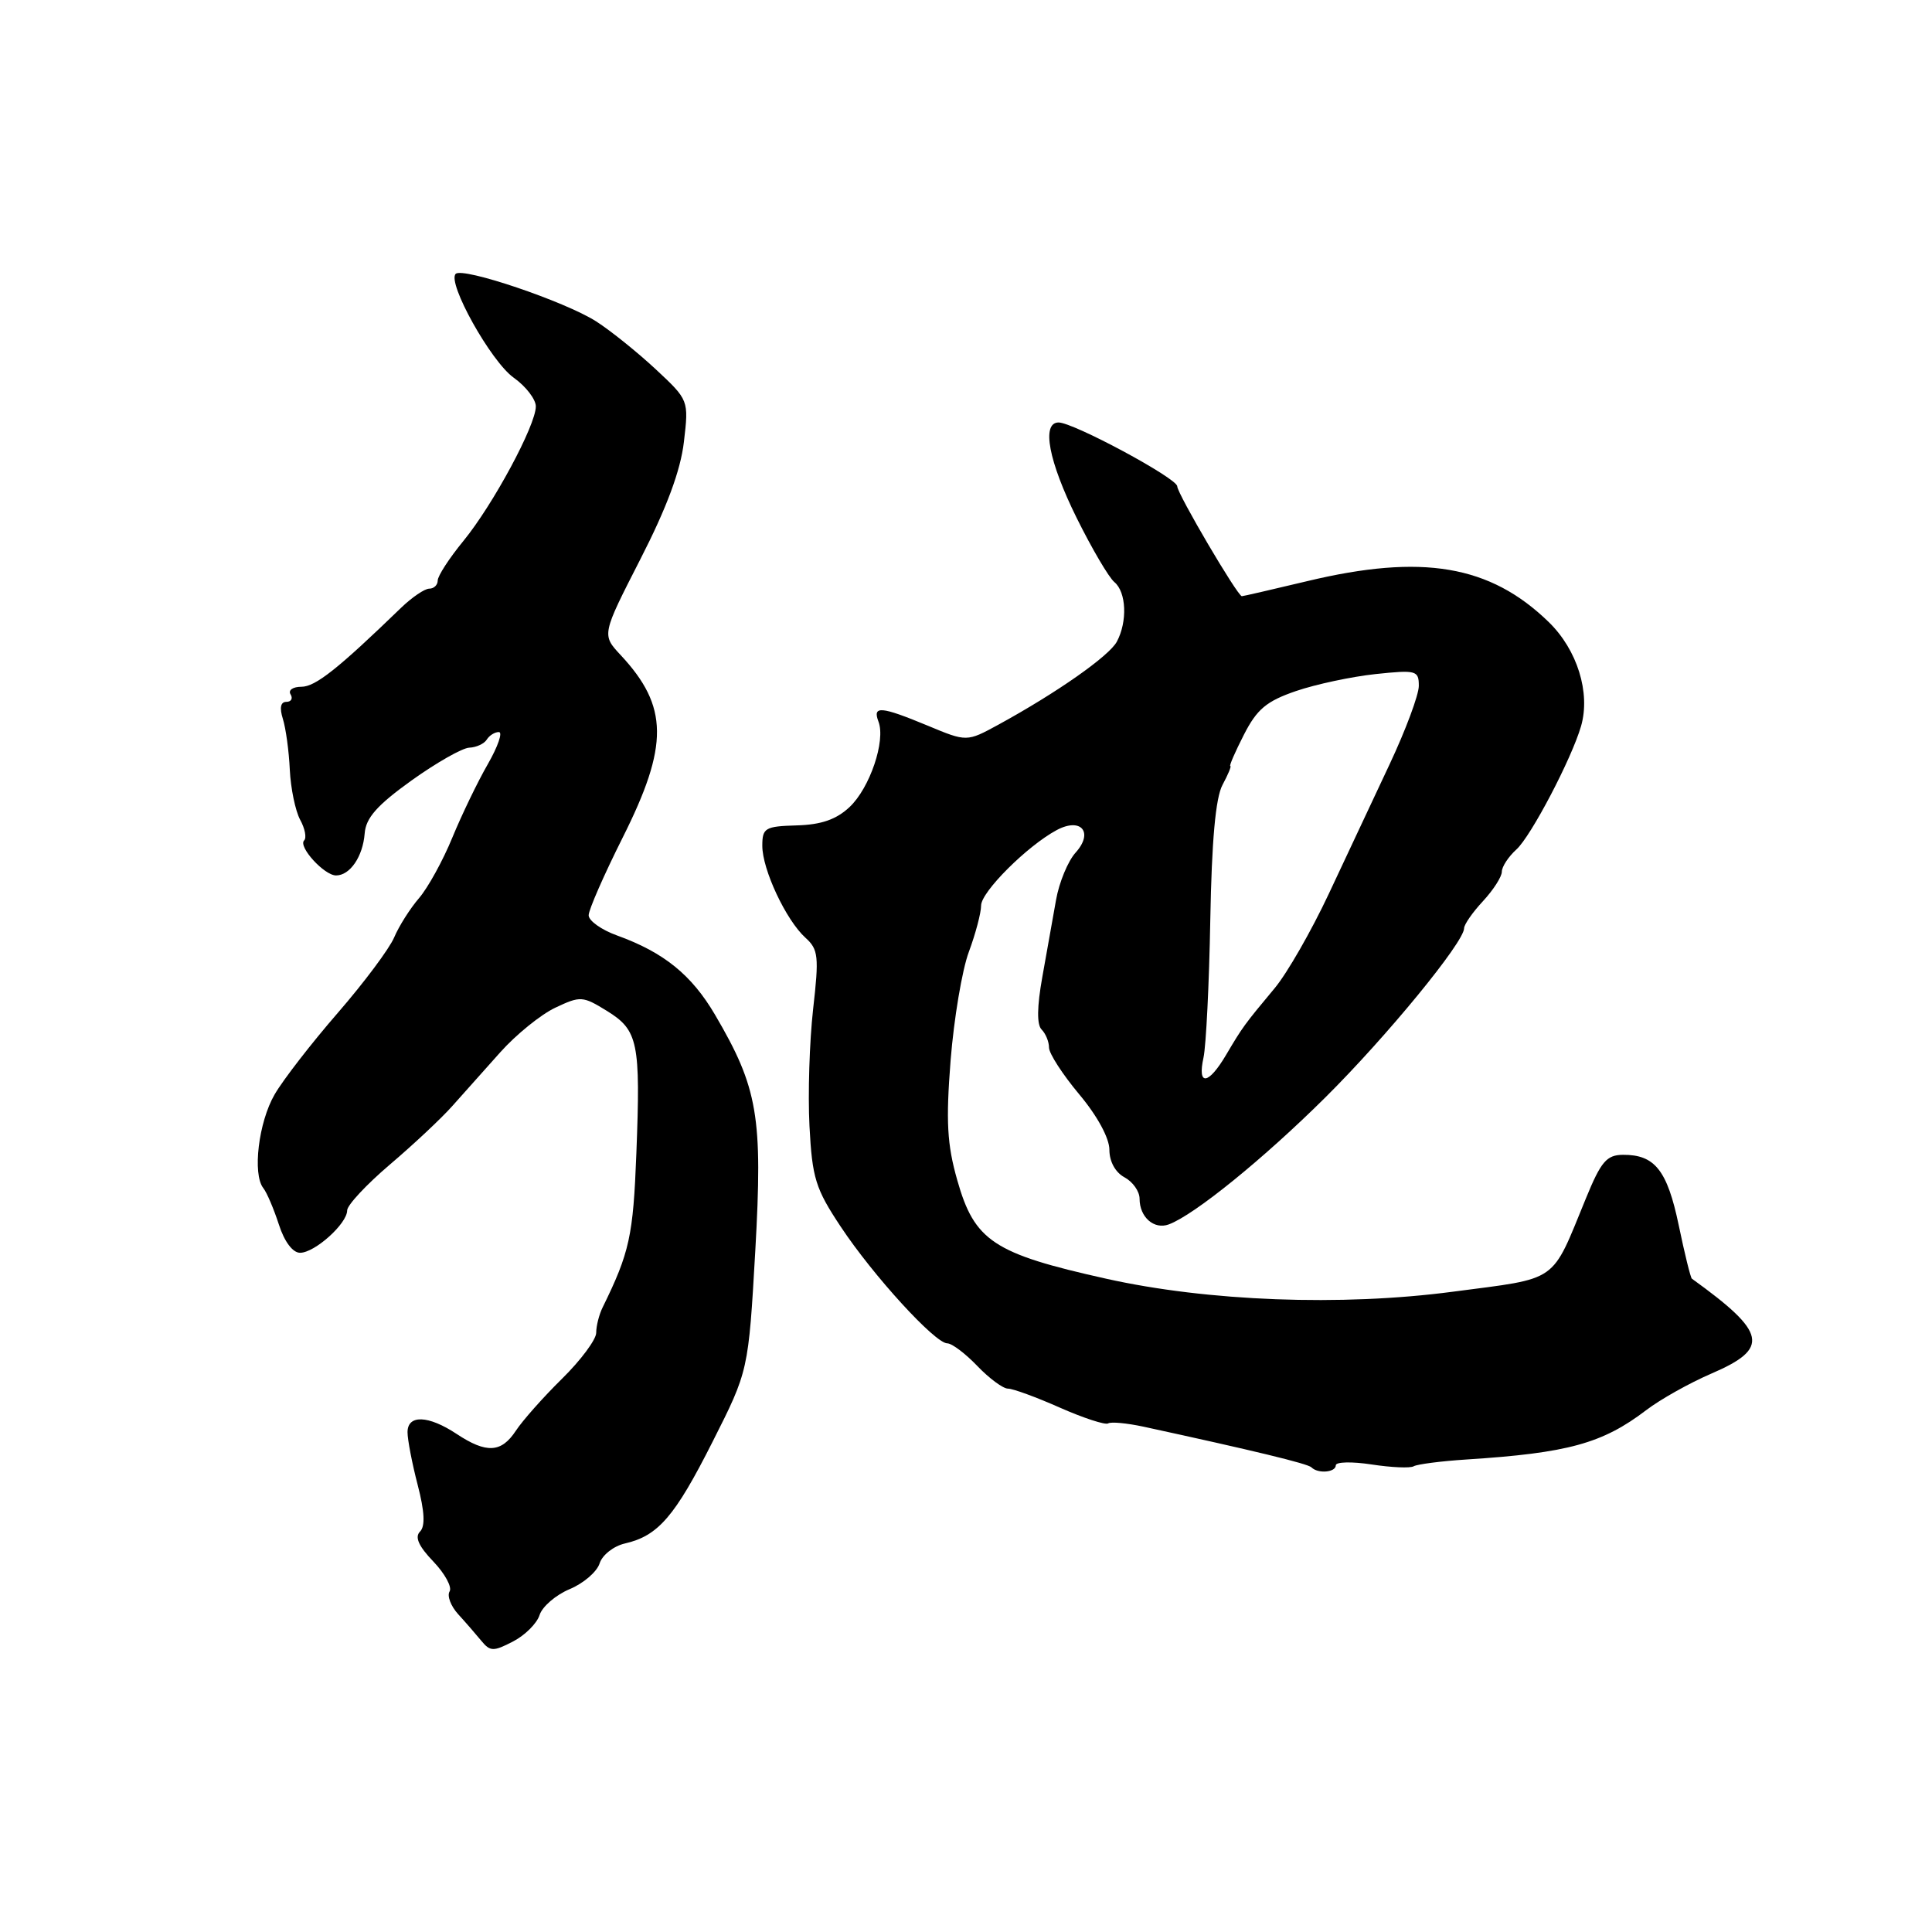 <?xml version="1.0" encoding="UTF-8" standalone="no"?>
<!DOCTYPE svg PUBLIC "-//W3C//DTD SVG 1.1//EN" "http://www.w3.org/Graphics/SVG/1.1/DTD/svg11.dtd" >
<svg xmlns="http://www.w3.org/2000/svg" xmlns:xlink="http://www.w3.org/1999/xlink" version="1.1" viewBox="0 0 256 256">
 <g >
 <path fill="currentColor"
d=" M 71.50 213.99 C 71.86 212.88 73.64 211.34 75.48 210.57 C 77.31 209.81 79.10 208.27 79.45 207.16 C 79.80 206.05 81.31 204.86 82.80 204.52 C 87.21 203.51 89.42 200.95 94.42 191.04 C 99.17 181.64 99.17 181.64 100.08 165.73 C 101.08 147.96 100.44 144.17 94.75 134.47 C 91.64 129.17 87.97 126.20 81.75 123.95 C 79.69 123.21 78.00 122.00 78.00 121.28 C 78.00 120.55 80.03 115.93 82.50 111.00 C 88.64 98.77 88.59 93.61 82.24 86.80 C 79.73 84.11 79.73 84.11 84.85 74.10 C 88.35 67.27 90.18 62.34 90.62 58.56 C 91.27 53.02 91.27 53.02 86.89 48.93 C 84.47 46.68 80.92 43.82 79.00 42.59 C 74.88 39.95 61.31 35.36 60.38 36.29 C 59.22 37.45 65.05 47.90 68.06 50.04 C 69.68 51.19 71.00 52.91 71.00 53.85 C 71.00 56.35 65.35 66.85 61.41 71.67 C 59.53 73.96 58.00 76.32 58.00 76.92 C 58.00 77.51 57.50 78.00 56.88 78.00 C 56.27 78.00 54.58 79.15 53.13 80.55 C 44.79 88.62 41.79 91.00 39.94 91.00 C 38.81 91.00 38.16 91.45 38.50 92.00 C 38.84 92.55 38.59 93.00 37.94 93.00 C 37.18 93.00 37.02 93.79 37.48 95.25 C 37.87 96.49 38.29 99.53 38.40 102.00 C 38.52 104.47 39.14 107.45 39.77 108.62 C 40.41 109.78 40.65 111.02 40.30 111.36 C 39.48 112.18 42.96 116.00 44.53 116.00 C 46.38 116.00 48.08 113.50 48.32 110.45 C 48.47 108.38 49.96 106.70 54.51 103.43 C 57.81 101.07 61.26 99.10 62.19 99.07 C 63.12 99.03 64.16 98.55 64.50 98.00 C 64.84 97.45 65.56 97.00 66.10 97.00 C 66.64 97.00 65.98 98.91 64.64 101.25 C 63.29 103.59 61.18 107.97 59.93 111.00 C 58.69 114.03 56.71 117.62 55.53 119.00 C 54.34 120.38 52.86 122.72 52.23 124.21 C 51.60 125.70 48.24 130.20 44.76 134.21 C 41.28 138.22 37.51 143.08 36.39 145.02 C 34.26 148.68 33.43 155.57 34.89 157.43 C 35.36 158.02 36.28 160.19 36.95 162.25 C 37.68 164.53 38.79 166.00 39.76 166.00 C 41.71 166.00 46.00 162.14 46.00 160.39 C 46.00 159.69 48.55 156.96 51.66 154.31 C 54.77 151.67 58.48 148.19 59.91 146.58 C 61.33 144.98 64.21 141.76 66.29 139.43 C 68.37 137.10 71.65 134.44 73.57 133.53 C 76.91 131.95 77.21 131.97 80.42 133.95 C 84.56 136.51 84.89 138.10 84.32 152.87 C 83.90 163.77 83.42 165.97 79.85 173.24 C 79.38 174.19 79.00 175.70 79.00 176.60 C 79.00 177.49 76.97 180.23 74.48 182.68 C 71.99 185.13 69.24 188.23 68.36 189.57 C 66.43 192.51 64.46 192.62 60.50 190.00 C 56.75 187.52 54.00 187.42 54.00 189.78 C 54.00 190.76 54.60 193.89 55.34 196.74 C 56.27 200.31 56.36 202.24 55.65 202.95 C 54.93 203.67 55.48 204.89 57.42 206.91 C 58.96 208.52 59.93 210.31 59.57 210.88 C 59.22 211.46 59.73 212.81 60.71 213.89 C 61.70 214.97 63.08 216.57 63.79 217.43 C 64.95 218.84 65.39 218.85 67.97 217.51 C 69.56 216.69 71.15 215.11 71.50 213.99 Z  M 177.00 194.16 C 177.00 193.70 179.14 193.65 181.75 194.05 C 184.36 194.45 186.87 194.56 187.32 194.29 C 187.77 194.02 190.92 193.61 194.32 193.39 C 207.76 192.53 212.33 191.27 218.12 186.86 C 219.99 185.43 223.88 183.25 226.76 182.01 C 234.55 178.66 234.13 176.60 224.18 169.43 C 224.01 169.30 223.22 166.12 222.44 162.35 C 220.92 155.07 219.27 152.99 215.06 153.02 C 212.89 153.03 212.14 153.91 210.15 158.77 C 205.47 170.16 206.70 169.29 192.50 171.16 C 177.75 173.11 160.02 172.44 146.55 169.43 C 131.64 166.11 129.12 164.44 126.84 156.37 C 125.49 151.63 125.33 148.58 125.96 140.50 C 126.40 135.00 127.48 128.53 128.38 126.12 C 129.27 123.72 130.00 120.96 130.00 119.99 C 130.00 118.18 136.12 112.08 140.02 109.99 C 143.25 108.26 144.95 110.29 142.52 112.98 C 141.51 114.10 140.34 116.92 139.93 119.25 C 139.52 121.59 138.70 126.19 138.11 129.47 C 137.41 133.38 137.37 135.77 138.02 136.42 C 138.56 136.96 139.00 138.04 139.00 138.81 C 139.00 139.59 140.80 142.37 143.00 145.00 C 145.40 147.86 147.00 150.81 147.00 152.35 C 147.00 153.91 147.79 155.35 149.00 156.00 C 150.10 156.59 151.00 157.86 151.00 158.84 C 151.00 161.28 152.92 162.96 154.87 162.24 C 158.25 160.99 167.43 153.54 175.60 145.43 C 183.77 137.32 194.00 124.84 194.00 123.00 C 194.00 122.51 195.12 120.89 196.50 119.41 C 197.88 117.92 199.00 116.17 199.00 115.51 C 199.00 114.85 199.87 113.52 200.93 112.56 C 202.86 110.82 208.25 100.53 209.50 96.21 C 210.77 91.80 209.00 86.10 205.21 82.42 C 197.44 74.87 188.45 73.35 173.19 77.01 C 168.61 78.10 164.73 79.00 164.55 79.00 C 163.99 79.00 156.00 65.42 155.99 64.44 C 155.98 63.37 142.16 55.94 140.25 55.98 C 137.98 56.02 138.95 61.12 142.66 68.62 C 144.67 72.68 146.92 76.51 147.66 77.13 C 149.25 78.45 149.41 82.36 147.99 85.02 C 146.97 86.93 140.02 91.80 132.30 96.02 C 128.10 98.31 128.10 98.31 122.92 96.15 C 116.72 93.58 115.59 93.48 116.40 95.61 C 117.38 98.15 115.26 104.41 112.57 106.94 C 110.81 108.59 108.82 109.28 105.56 109.37 C 101.38 109.49 101.01 109.71 101.01 112.06 C 101.00 115.21 104.15 121.92 106.72 124.25 C 108.44 125.80 108.54 126.72 107.74 133.73 C 107.26 138.01 107.04 144.97 107.26 149.21 C 107.62 156.11 108.06 157.51 111.40 162.54 C 115.70 169.03 123.90 178.00 125.52 178.00 C 126.13 178.00 127.92 179.35 129.50 181.00 C 131.08 182.65 132.91 184.00 133.56 184.00 C 134.22 184.00 137.31 185.13 140.44 186.52 C 143.57 187.90 146.45 188.84 146.83 188.61 C 147.21 188.37 149.31 188.57 151.51 189.04 C 166.07 192.20 173.28 193.94 173.77 194.43 C 174.64 195.31 177.00 195.10 177.00 194.16 Z  M 159.47 140.14 C 159.81 138.57 160.22 130.36 160.37 121.89 C 160.56 111.38 161.07 105.71 161.99 104.00 C 162.73 102.62 163.20 101.50 163.02 101.50 C 162.85 101.50 163.66 99.63 164.82 97.36 C 166.55 93.97 167.81 92.91 171.72 91.57 C 174.35 90.67 179.09 89.66 182.25 89.32 C 187.67 88.75 188.00 88.84 188.00 90.88 C 188.00 92.07 186.26 96.74 184.13 101.27 C 182.00 105.80 178.37 113.52 176.07 118.44 C 173.76 123.36 170.54 128.98 168.90 130.94 C 164.86 135.79 164.67 136.05 162.48 139.75 C 160.12 143.76 158.63 143.96 159.47 140.14 Z "/>
</g>
</svg>